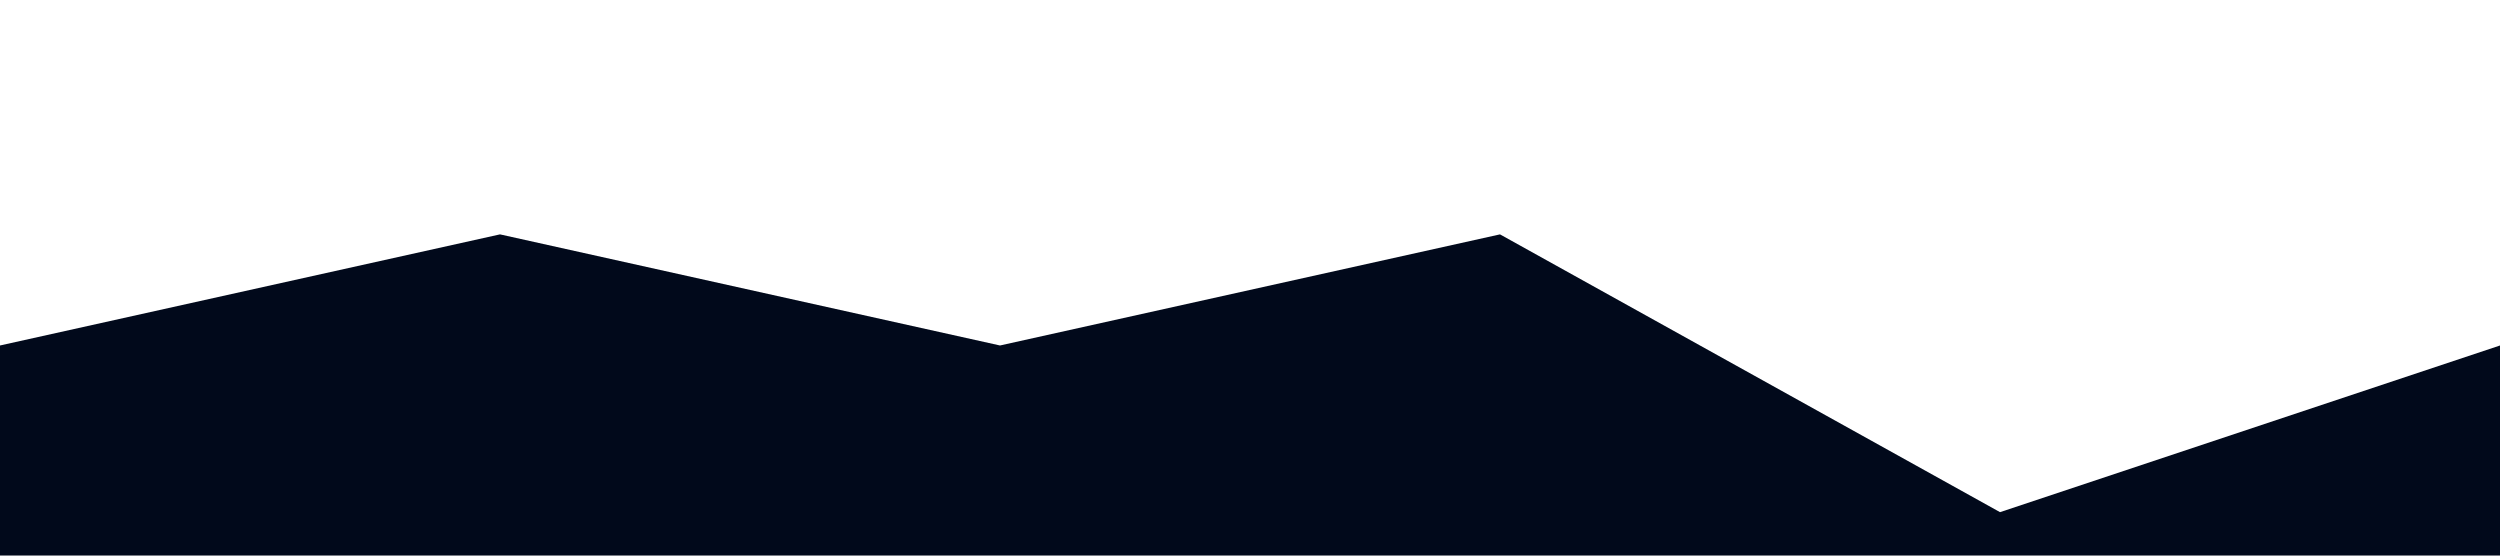 <svg width="1440" height="320" xmlns="http://www.w3.org/2000/svg">

 <g>
  <title>Layer 1</title>
  <path id="svg_1" d="m0,199l288,-64l288,64l288,-64l288,160l288,-96l0,128l-288,0l-288,0l-288,0l-288,0l-288,0l0,-128z" fill="#01091B"/>
 </g>
</svg>